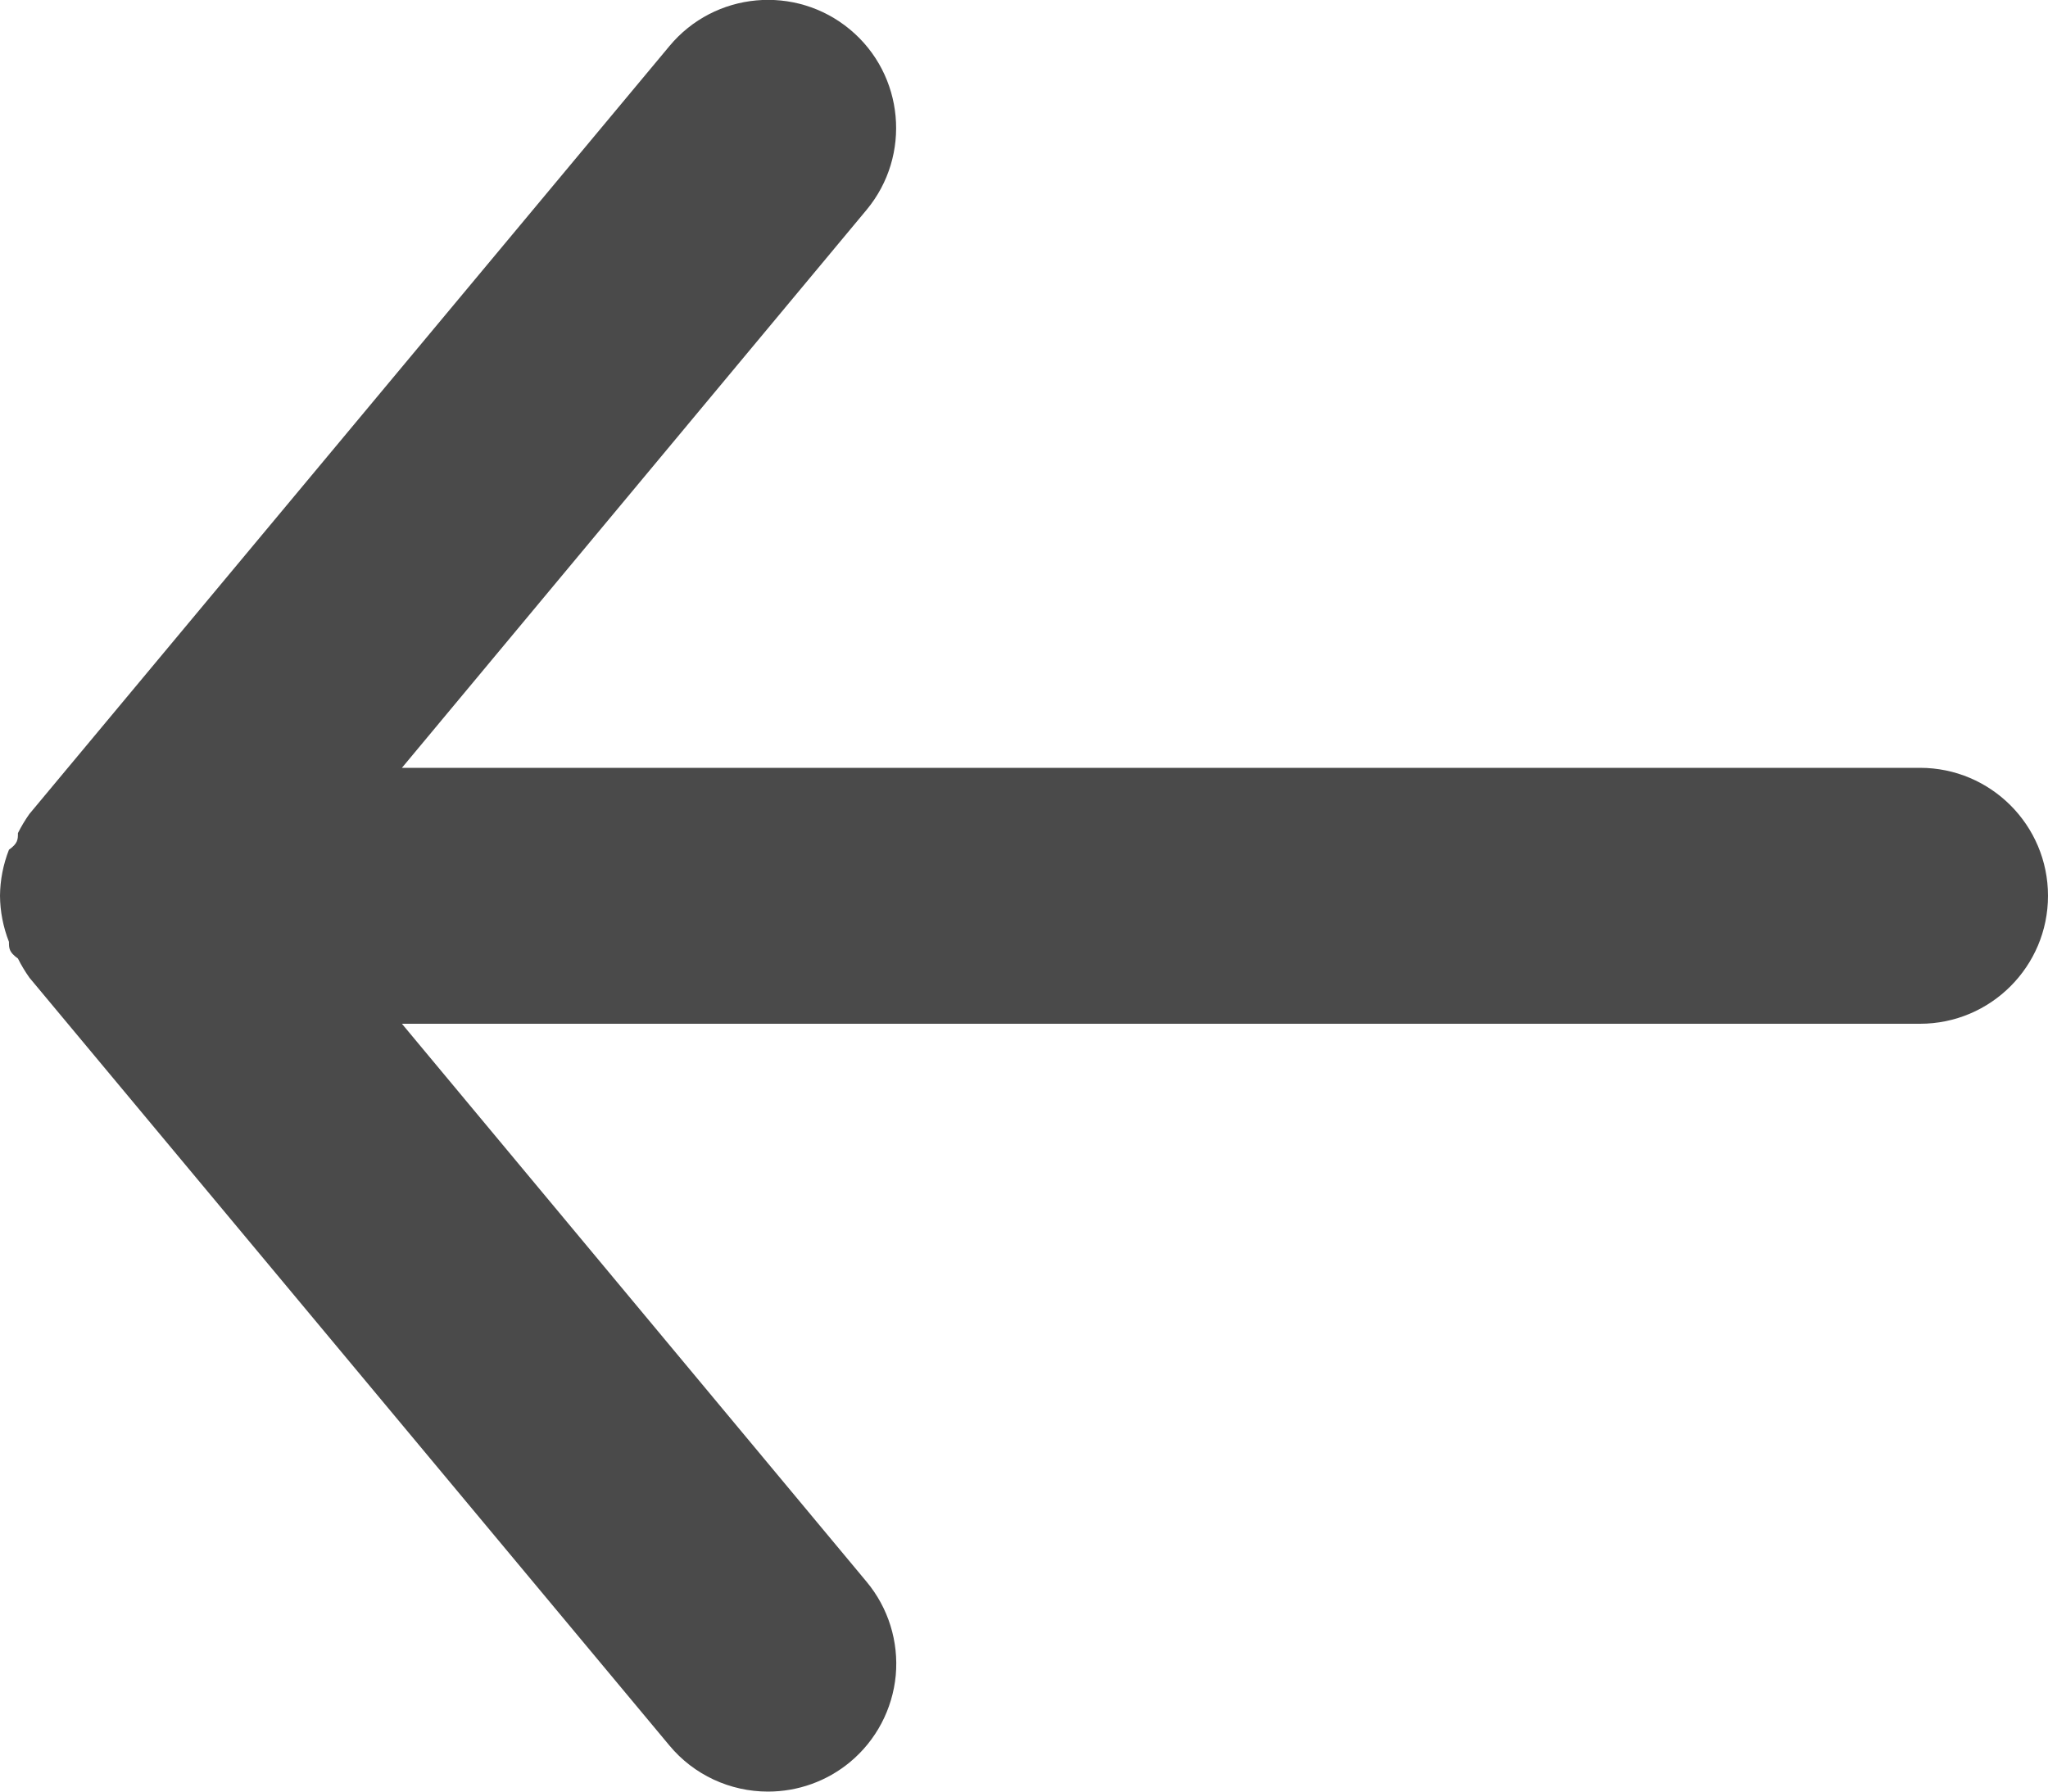 <?xml version="1.0" encoding="UTF-8"?>
<svg width="16px" height="14px" viewBox="0 0 16 14" version="1.1" xmlns="http://www.w3.org/2000/svg" xmlns:xlink="http://www.w3.org/1999/xlink">
    <!-- Generator: Sketch 58 (84663) - https://sketch.com -->
    <title>arrow-back-outline</title>
    <desc>Created with Sketch.</desc>
    <g id="Page-1" stroke="none" stroke-width="1" fill="none" fill-rule="evenodd">
        <g id="arrow-back-outline" transform="translate(-4, -5)" fill-rule="nonzero">
            <rect id="Rectangle" fill="#000000" opacity="0" transform="translate(12, 12) rotate(90) translate(-12, -12) " x="0" y="0" width="24" height="24"></rect>
            <path d="M19,11 L7.14,11 L10.77,6.64 C11.123,6.215 11.065,5.583 10.64,5.23 C10.215,4.877 9.583,4.935 9.23,5.36 L4.23,11.36 C4.196,11.408 4.166,11.458 4.14,11.51 C4.14,11.56 4.14,11.59 4.07,11.64 C4.025,11.755 4.001,11.877 4,12 C4.001,12.123 4.025,12.245 4.07,12.36 C4.07,12.41 4.07,12.44 4.14,12.49 C4.166,12.542 4.196,12.592 4.23,12.64 L9.23,18.64 C9.42,18.869 9.703,19 10,19 C10.234,19 10.46,18.919 10.64,18.77 C10.845,18.6 10.973,18.356 10.998,18.092 C11.022,17.827 10.94,17.564 10.77,17.36 L7.14,13 L19,13 C19.552,13 20,12.552 20,12 C20,11.448 19.552,11 19,11 Z" id="Path" fill="#4A4A4A"></path>
        </g>
    </g>
</svg>